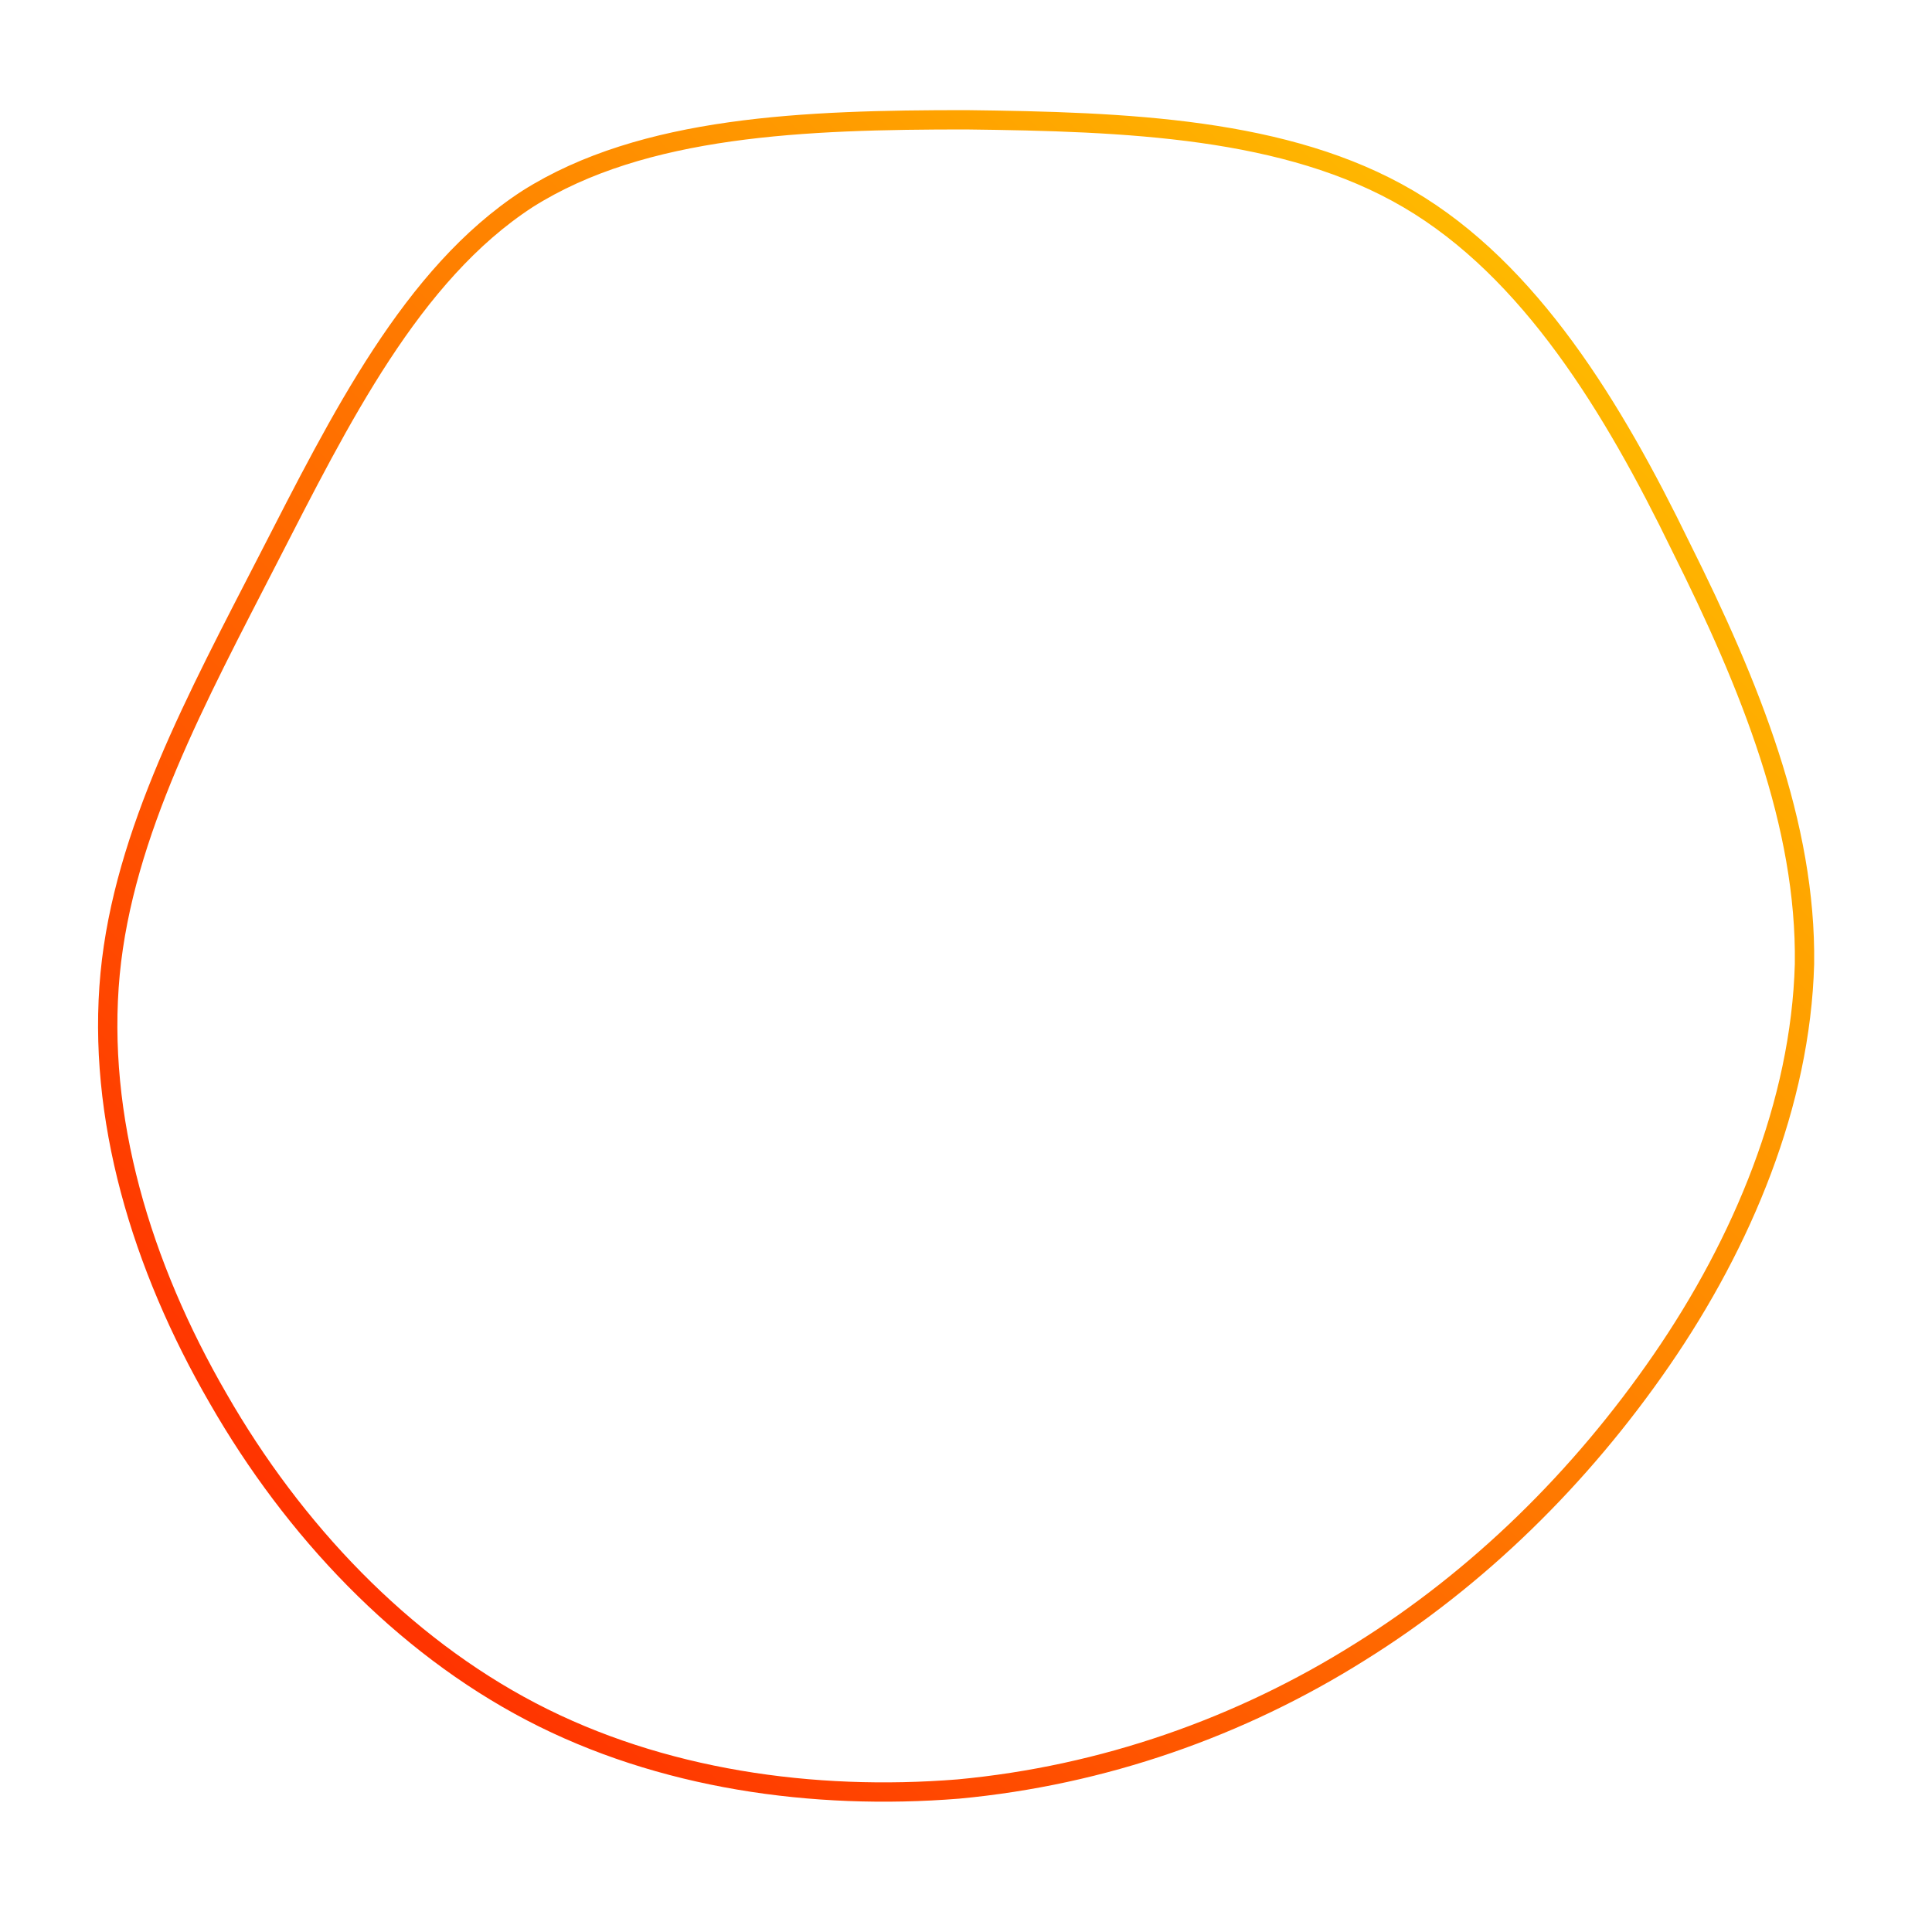<svg id="sw-js-blob-svg" viewBox="0 0 100 100" xmlns="http://www.w3.org/2000/svg" version="1.1">
                    <defs> 
                        <linearGradient id="sw-gradient" x1="0" x2="1" y1="1" y2="0">
                            <stop id="stop1" stop-color="rgba(255, 26.454, 0, 1)" offset="0%"></stop>
                            <stop id="stop2" stop-color="rgba(255, 207.851, 0, 1)" offset="100%"></stop>
                        </linearGradient>
                    </defs>
                <path fill="none" d="M22.9,-39.7C29.2,-36,33.5,-28.9,37,-21.7C40.6,-14.5,43.5,-7.3,43.4,-0.1C43.2,7.1,40.2,14.3,36,20.4C31.8,26.5,26.5,31.7,20.4,35.5C14.2,39.4,7.1,41.9,-0.4,42.6C-7.9,43.2,-15.8,42.1,-22.5,38.6C-29.2,35.1,-34.8,29.2,-38.7,22.4C-42.7,15.5,-45,7.8,-44.3,0.4C-43.6,-6.9,-39.8,-13.9,-36.1,-21.1C-32.4,-28.3,-28.7,-35.8,-22.7,-39.7C-16.7,-43.5,-8.3,-43.8,0,-43.8C8.3,-43.7,16.6,-43.4,22.9,-39.7Z" width="100%" height="100%" transform="translate(50 50)" stroke-width="1" style="transition: all 0.3s ease 0s;" stroke="url(#sw-gradient)"></path>
              </svg>